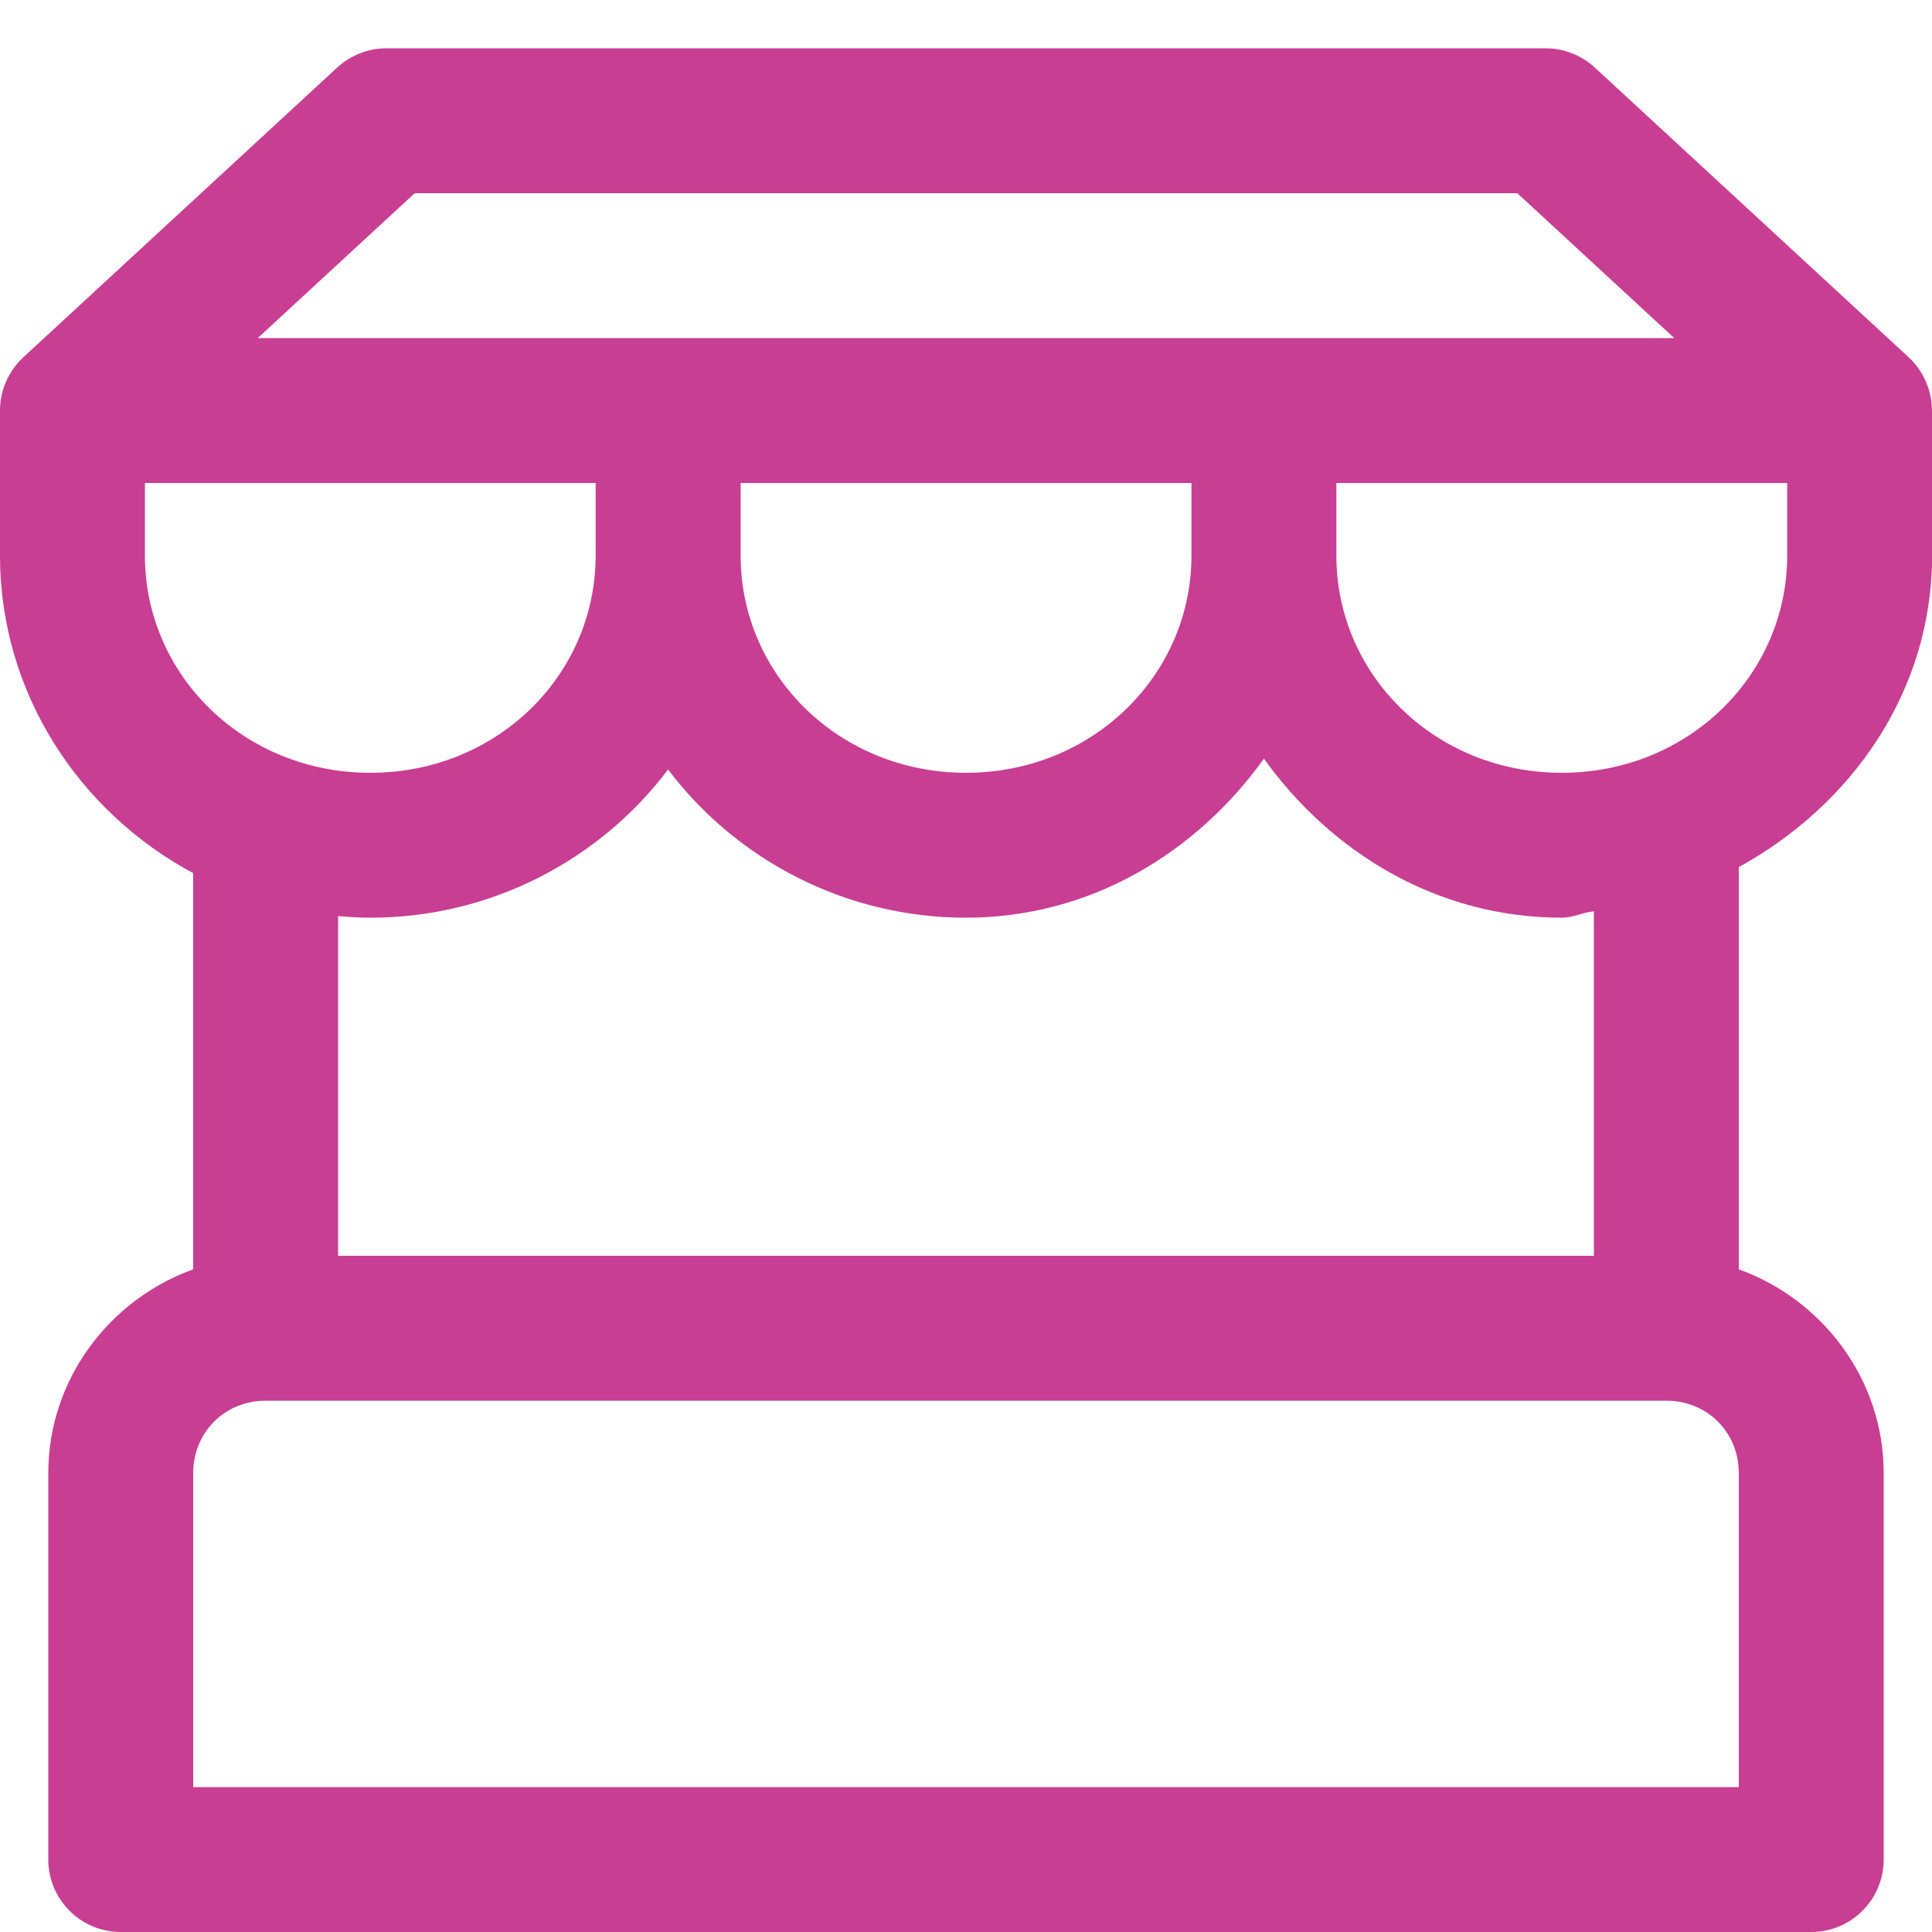 <svg width="20" height="20" viewBox="0 0 20 20" fill="none" xmlns="http://www.w3.org/2000/svg">
<path d="M4 0.5C3.811 0.5 3.63 0.571 3.491 0.699L0.241 3.699C0.165 3.769 0.105 3.855 0.063 3.949C0.021 4.044 3.88426e-05 4.147 0 4.25V5.75C0 7.169 0.814 8.402 2 9.039V13.14C1.132 13.453 0.5 14.28 0.5 15.25V19.25C0.5 19.449 0.579 19.64 0.72 19.78C0.86 19.921 1.051 20 1.25 20H18.75C18.949 20 19.14 19.921 19.28 19.78C19.421 19.64 19.5 19.449 19.5 19.25V15.25C19.5 14.28 18.868 13.453 18 13.14V8.976C19.169 8.334 20.001 7.157 20.001 5.75V4.25H19.999C19.999 4.147 19.978 4.044 19.936 3.95C19.895 3.855 19.835 3.77 19.759 3.699L16.509 0.699C16.37 0.571 16.189 0.5 16 0.5H4ZM4.293 2H15.707L17.332 3.5H2.668L4.293 2ZM1.5 5H6.166V5.75C6.166 5.752 6.166 5.754 6.166 5.756C6.163 6.994 5.141 8 3.834 8C2.525 8 1.5 6.99 1.5 5.75V5ZM7.667 5H12.334V5.75C12.334 6.99 11.309 8 10 8C8.693 8 7.67 6.994 7.667 5.756C7.667 5.754 7.667 5.752 7.667 5.75V5ZM13.834 5H18.501V5.75C18.501 6.99 17.476 8 16.167 8C14.858 8 13.834 6.99 13.834 5.75V5ZM13.084 7.854C13.781 8.824 14.877 9.5 16.167 9.5C16.285 9.5 16.385 9.444 16.5 9.434V13H3.5V9.483C3.61 9.493 3.721 9.5 3.834 9.5C5.091 9.5 6.215 8.895 6.916 7.966C7.618 8.895 8.743 9.5 10 9.5C11.29 9.5 12.387 8.825 13.084 7.854ZM2.75 14.5H17.25C17.673 14.5 18 14.827 18 15.25V18.5H2V15.25C2 14.827 2.327 14.5 2.75 14.5Z" fill="#C83E93"/>
</svg>
